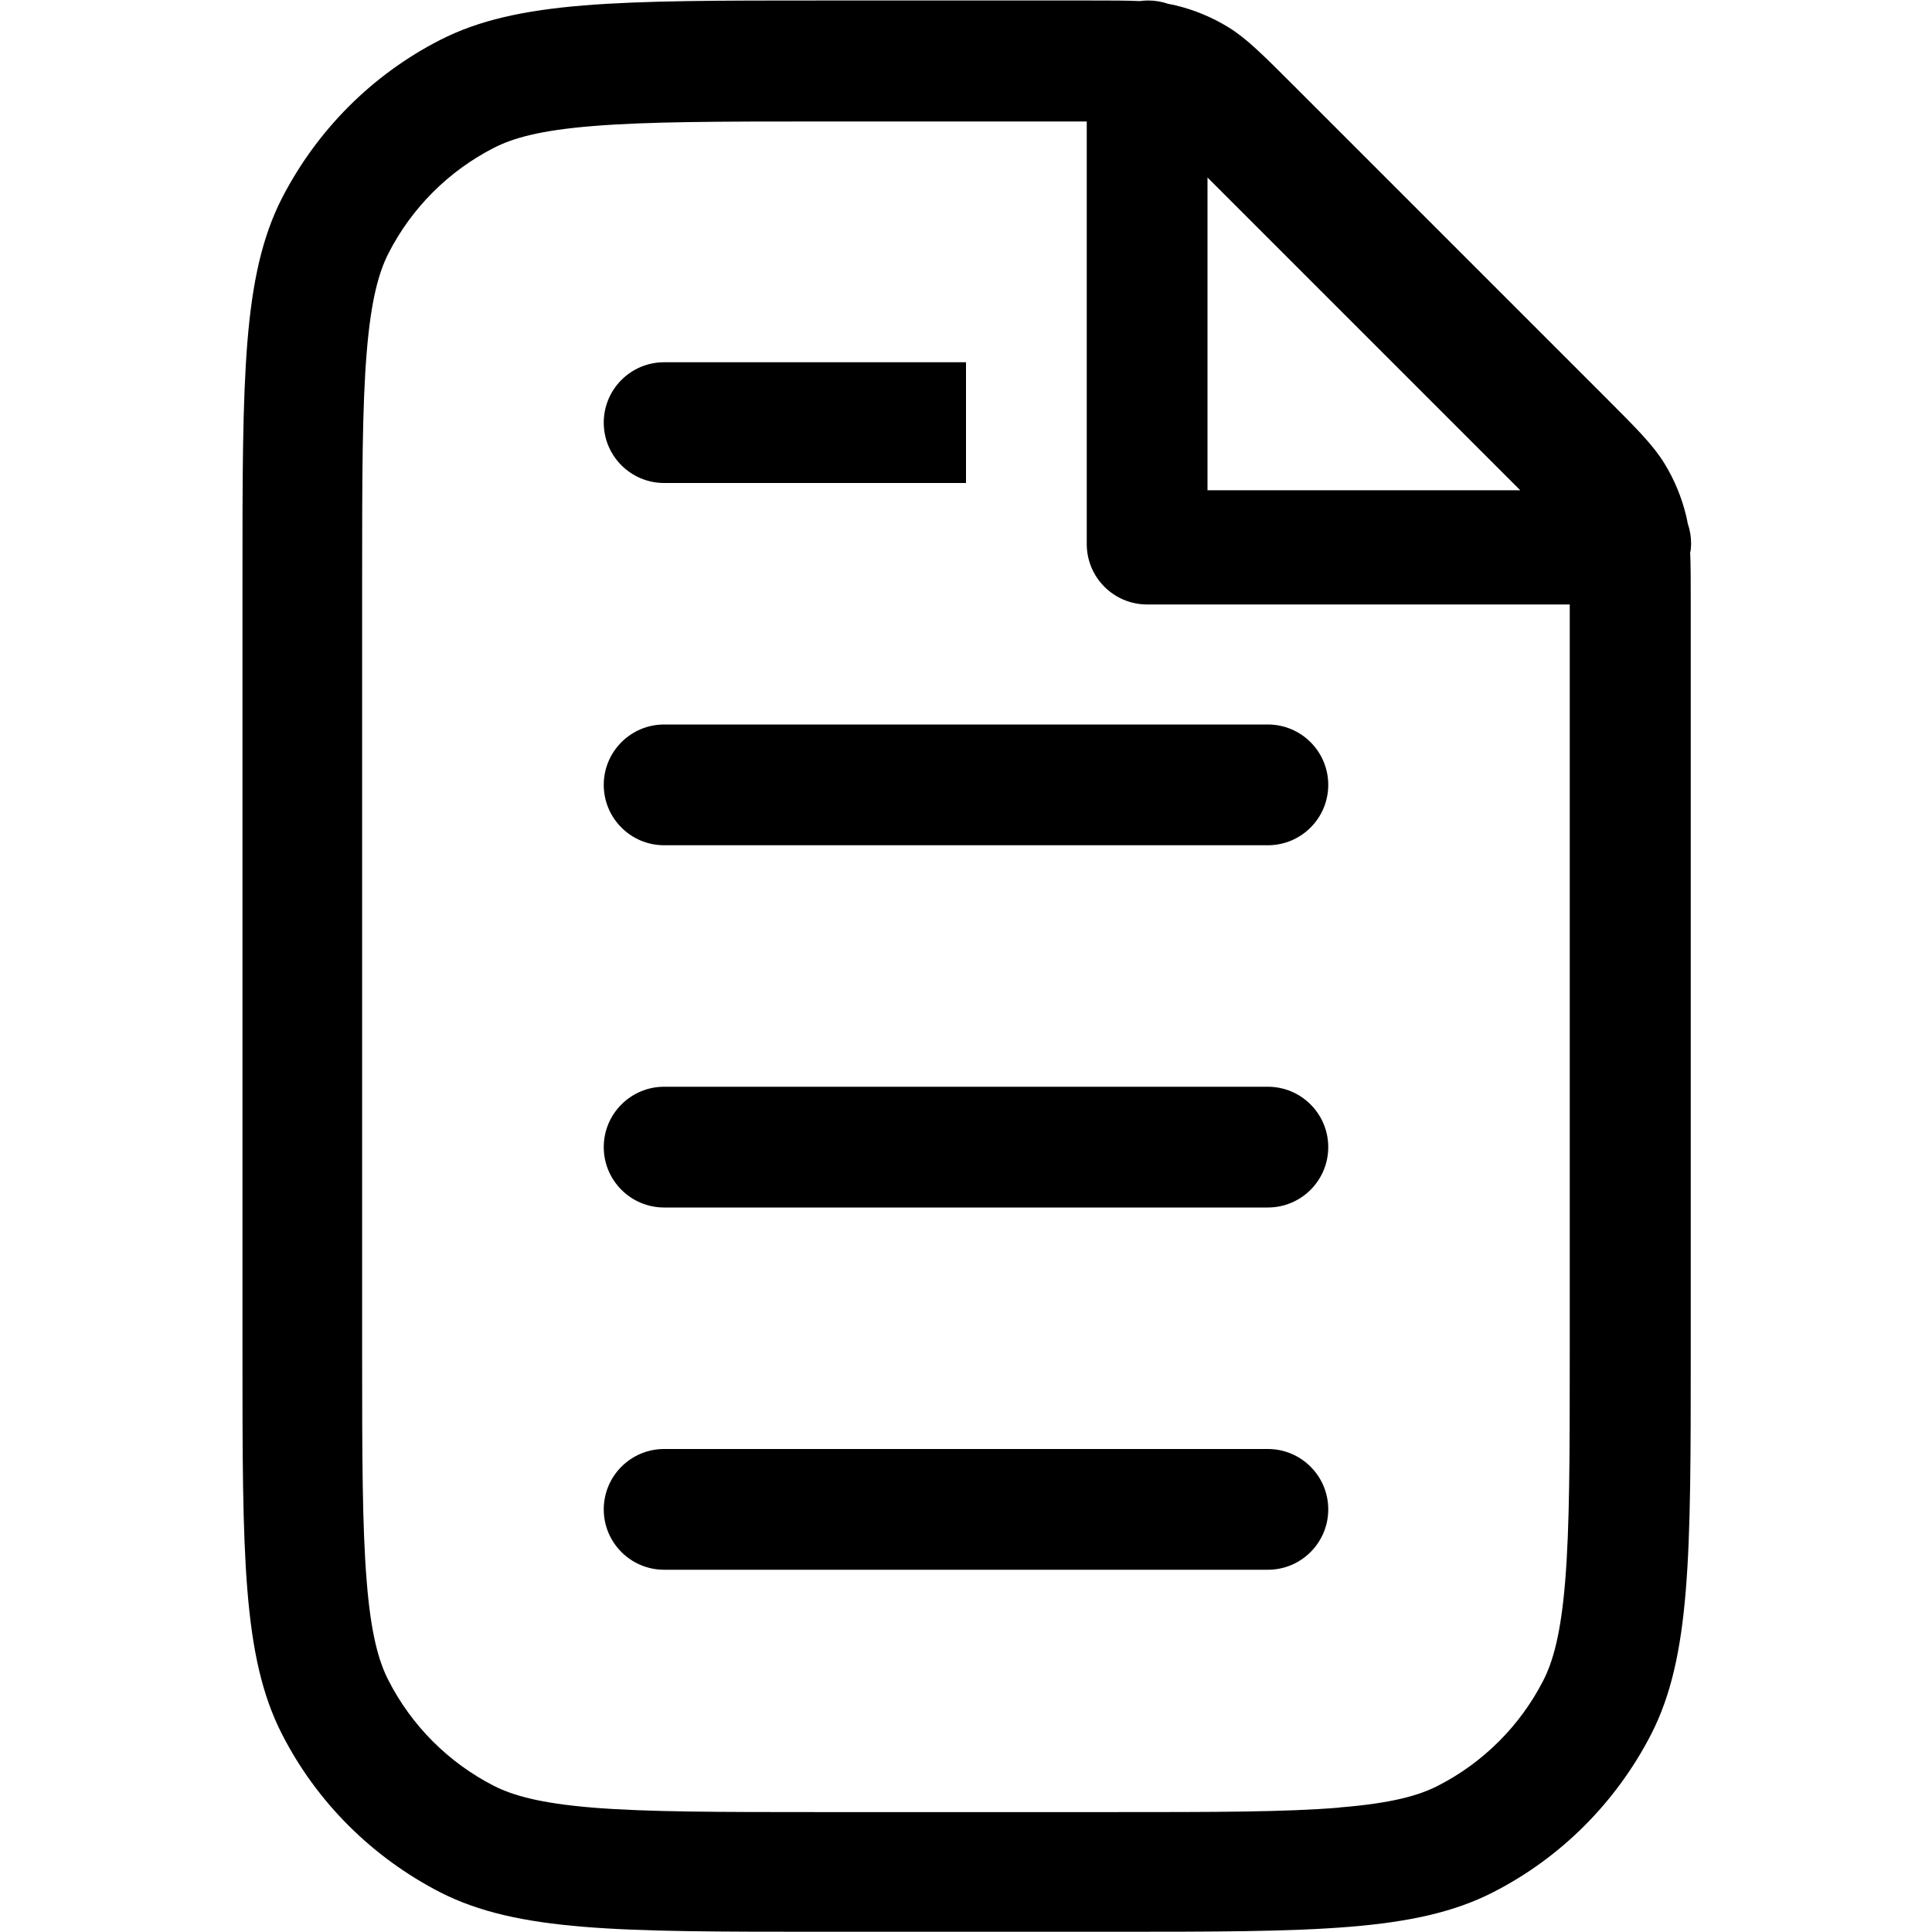 <svg viewBox="0 0 16 16" xmlns="http://www.w3.org/2000/svg"><path d="m5 6.5c0-0.276 0.224-0.5 0.5-0.5h5c0.276 0 0.5 0.224 0.5 0.5 0 0.276-0.224 0.5-0.5 0.5h-5c-0.276 0-0.5-0.224-0.5-0.5z" fill="#000"/><path d="m5.5 9c-0.276 0-0.5 0.224-0.5 0.5 0 0.276 0.224 0.5 0.5 0.5h5c0.276 0 0.5-0.224 0.5-0.5 0-0.276-0.224-0.5-0.5-0.5h-5z" fill="#000"/><path d="m5 12.5c0-0.276 0.224-0.5 0.5-0.5h5c0.276 0 0.5 0.224 0.5 0.5 0 0.276-0.224 0.5-0.5 0.5h-5c-0.276 0-0.5-0.224-0.5-0.5z" fill="#000"/><path d="m5.5 3c-0.276 0-0.5 0.224-0.5 0.5 0 0.276 0.224 0.5 0.5 0.5h2.5v-1h-2.5z" fill="#000"/><path d="m14 4.57c0.003-0.023 0.005-0.046 0.005-0.069 0-0.058-0.01-0.114-0.028-0.166-0.004-0.021-0.008-0.042-0.013-0.063-0.037-0.153-0.097-0.299-0.18-0.434-0.093-0.151-0.222-0.281-0.482-0.541l-2.59-2.59c-0.259-0.259-0.389-0.389-0.54-0.482-0.134-0.082-0.28-0.143-0.434-0.18-0.021-0.005-0.041-0.009-0.063-0.013-0.052-0.018-0.108-0.028-0.166-0.028-0.024 0-0.047 0.002-0.069 0.005-0.111-0.005-0.246-0.005-0.425-0.005h-2.21c-1.68 0-2.52 0-3.16 0.327-0.564 0.288-1.02 0.747-1.31 1.31-0.327 0.642-0.327 1.48-0.327 3.16v6.4c0 1.68 0 2.52 0.327 3.16 0.288 0.564 0.747 1.02 1.31 1.31 0.642 0.327 1.48 0.327 3.16 0.327h2.4c1.68 0 2.52 0 3.16-0.327 0.564-0.288 1.02-0.747 1.31-1.31 0.327-0.642 0.327-1.48 0.327-3.16v-6.21c0-0.178 0-0.313-0.005-0.425zm-2.91 10.4c-0.45 0.037-1.03 0.037-1.89 0.037h-2.4c-0.857 0-1.44-7e-4 -1.89-0.037-0.438-0.036-0.663-0.101-0.819-0.18-0.376-0.192-0.682-0.498-0.874-0.874-0.08-0.156-0.145-0.381-0.18-0.819-0.037-0.45-0.038-1.03-0.038-1.89v-6.4c0-0.857 7.8e-4 -1.44 0.038-1.89 0.036-0.438 0.101-0.663 0.18-0.819 0.192-0.376 0.498-0.682 0.874-0.874 0.156-0.08 0.381-0.145 0.819-0.18 0.45-0.037 1.03-0.038 1.89-0.038h2.2v3.5c0 0.276 0.224 0.5 0.5 0.5h3.5v6.2c0 0.857-8e-4 1.44-0.038 1.89-0.036 0.438-0.101 0.663-0.18 0.819-0.192 0.376-0.498 0.682-0.874 0.874-0.156 0.08-0.381 0.145-0.819 0.18zm-1.09-13.5 2.59 2.59h-2.59v-2.59z" clip-rule="evenodd" fill="#000" fill-rule="evenodd"/></svg>
